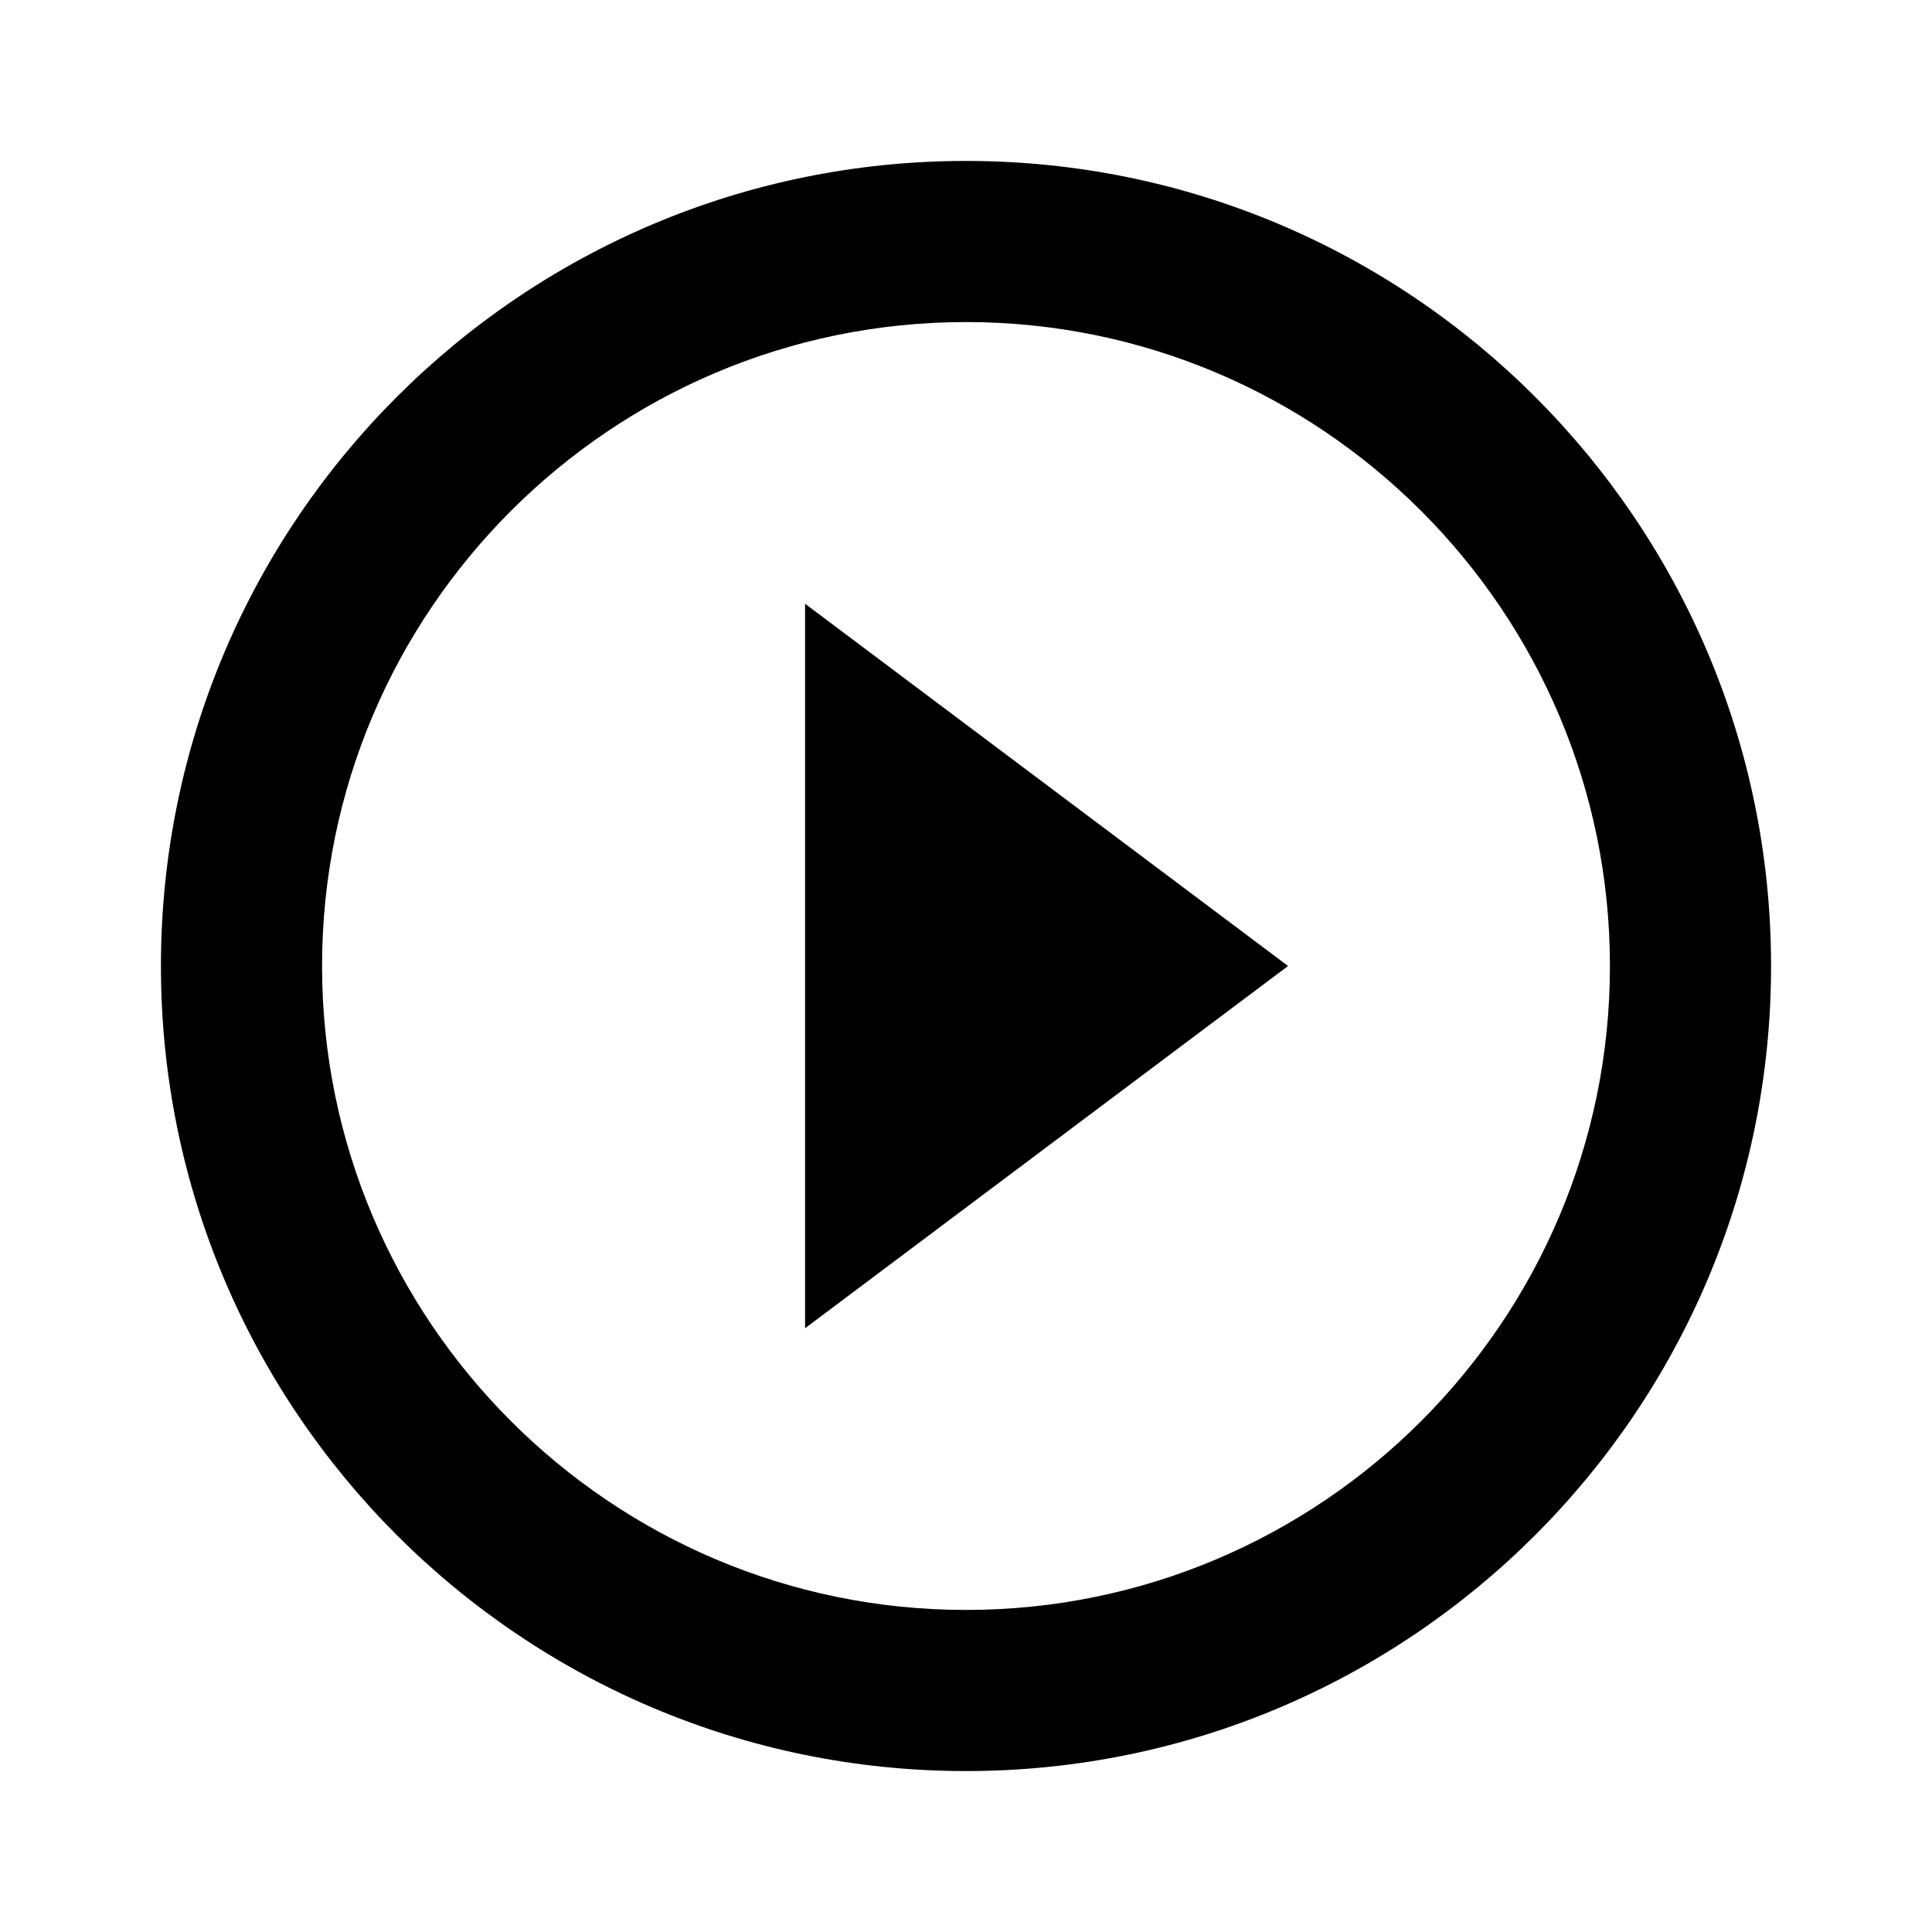 <?xml version="1.0" encoding="utf-8"?>
<!-- Generator: Adobe Illustrator 17.1.0, SVG Export Plug-In . SVG Version: 6.00 Build 0)  -->
<!DOCTYPE svg PUBLIC "-//W3C//DTD SVG 1.1//EN" "http://www.w3.org/Graphics/SVG/1.1/DTD/svg11.dtd">
<svg version="1.1" id="Layer_1" xmlns:sketch="http://www.bohemiancoding.com/sketch/ns"
	 xmlns="http://www.w3.org/2000/svg" xmlns:xlink="http://www.w3.org/1999/xlink" x="0px" y="0px" viewBox="0 0 1024 1024"
	 enable-background="new 0 0 1024 1024" xml:space="preserve">
<title>Video</title>
<desc>Created with Sketch.</desc>
<path id="Shape" d="M426.7,704l256-192l-256-192V704L426.7,704z M512,85.3
	C276.5,85.3,85.3,276.5,85.3,512S276.5,938.7,512,938.7S938.7,747.5,938.7,512S747.5,85.3,512,85.3L512,85.3z M512,853.3
	c-188.2,0-341.3-153.2-341.3-341.3S323.8,170.7,512,170.7S853.3,323.8,853.3,512S700.2,853.3,512,853.3L512,853.3z"></path>
</svg>
